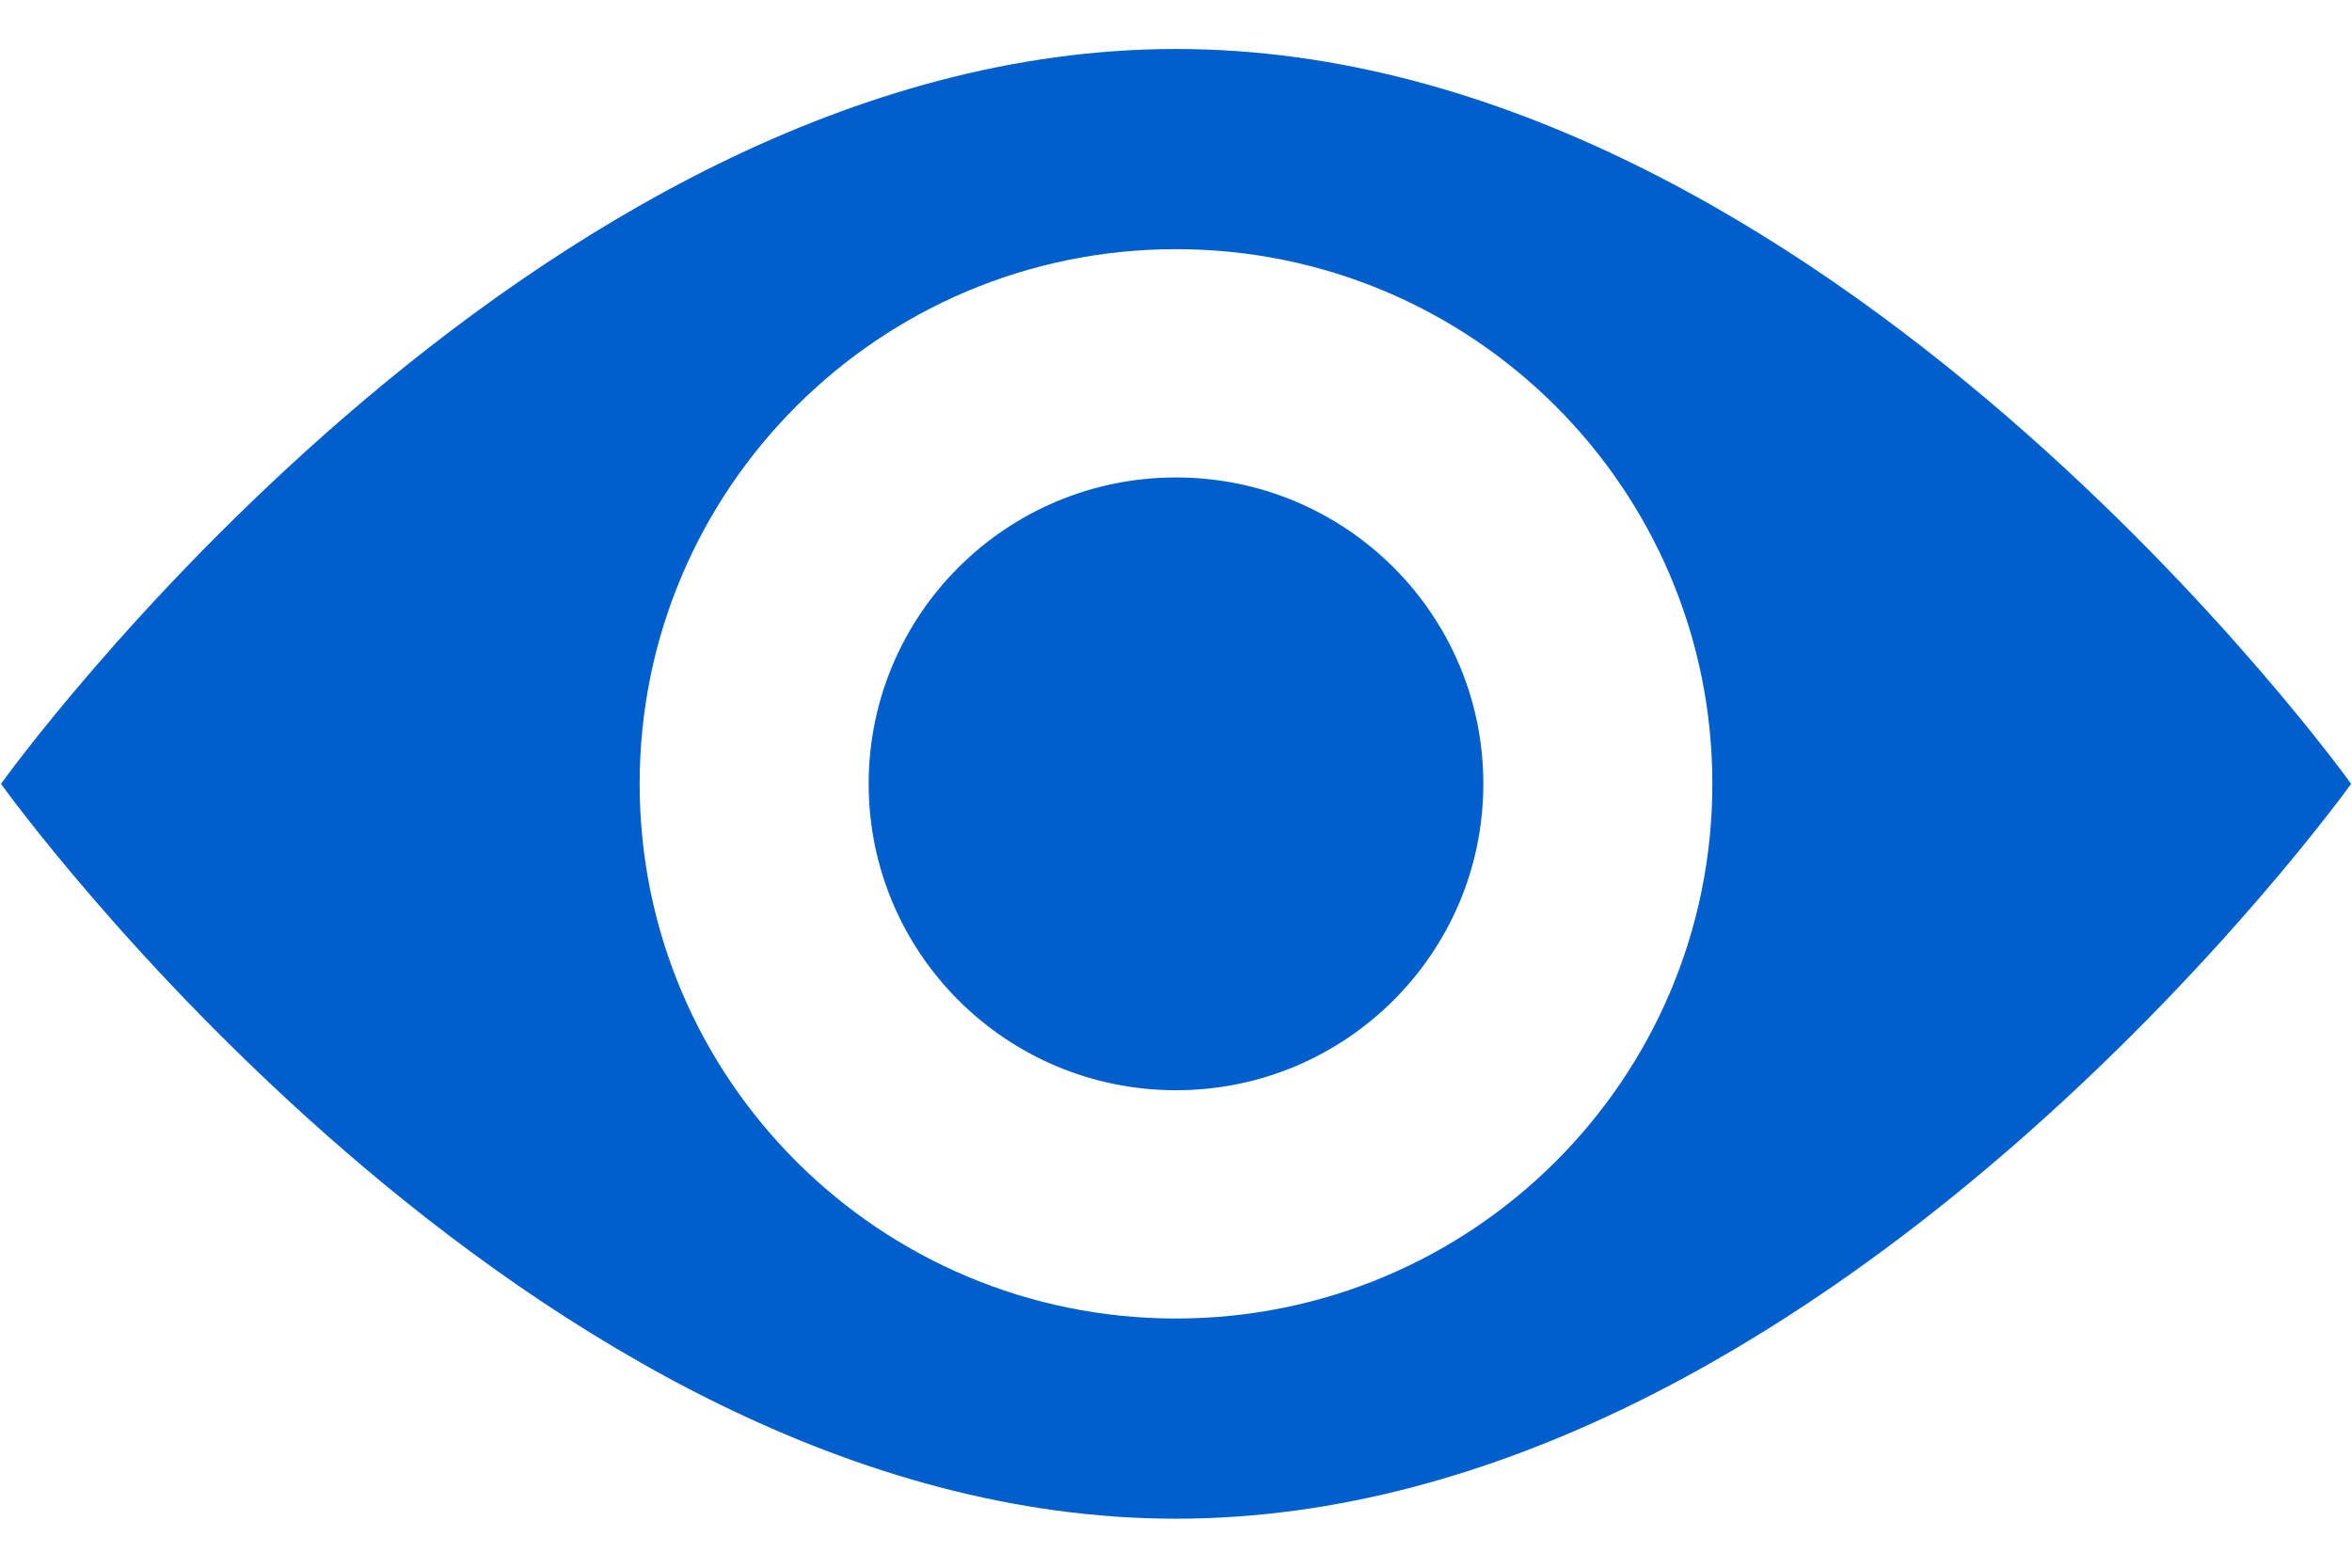 <svg width="24" height="16" viewBox="0 0 24 16" fill="none" xmlns="http://www.w3.org/2000/svg">
<path fill-rule="evenodd" clip-rule="evenodd" d="M23.991 8C23.991 8 18.622 15.5 12 15.5C5.378 15.5 0.01 8 0.01 8C0.01 8 5.378 0.5 12 0.5C18.622 0.5 23.991 8 23.991 8ZM17.473 8C17.473 11.014 15.023 13.457 12 13.457C8.978 13.457 6.527 11.014 6.527 8C6.527 4.986 8.978 2.543 12 2.543C15.023 2.543 17.473 4.986 17.473 8ZM12 11.127C13.732 11.127 15.136 9.727 15.136 8C15.136 6.273 13.732 4.873 12 4.873C10.268 4.873 8.864 6.273 8.864 8C8.864 9.727 10.268 11.127 12 11.127Z" fill="#005FCD"/>
</svg>
